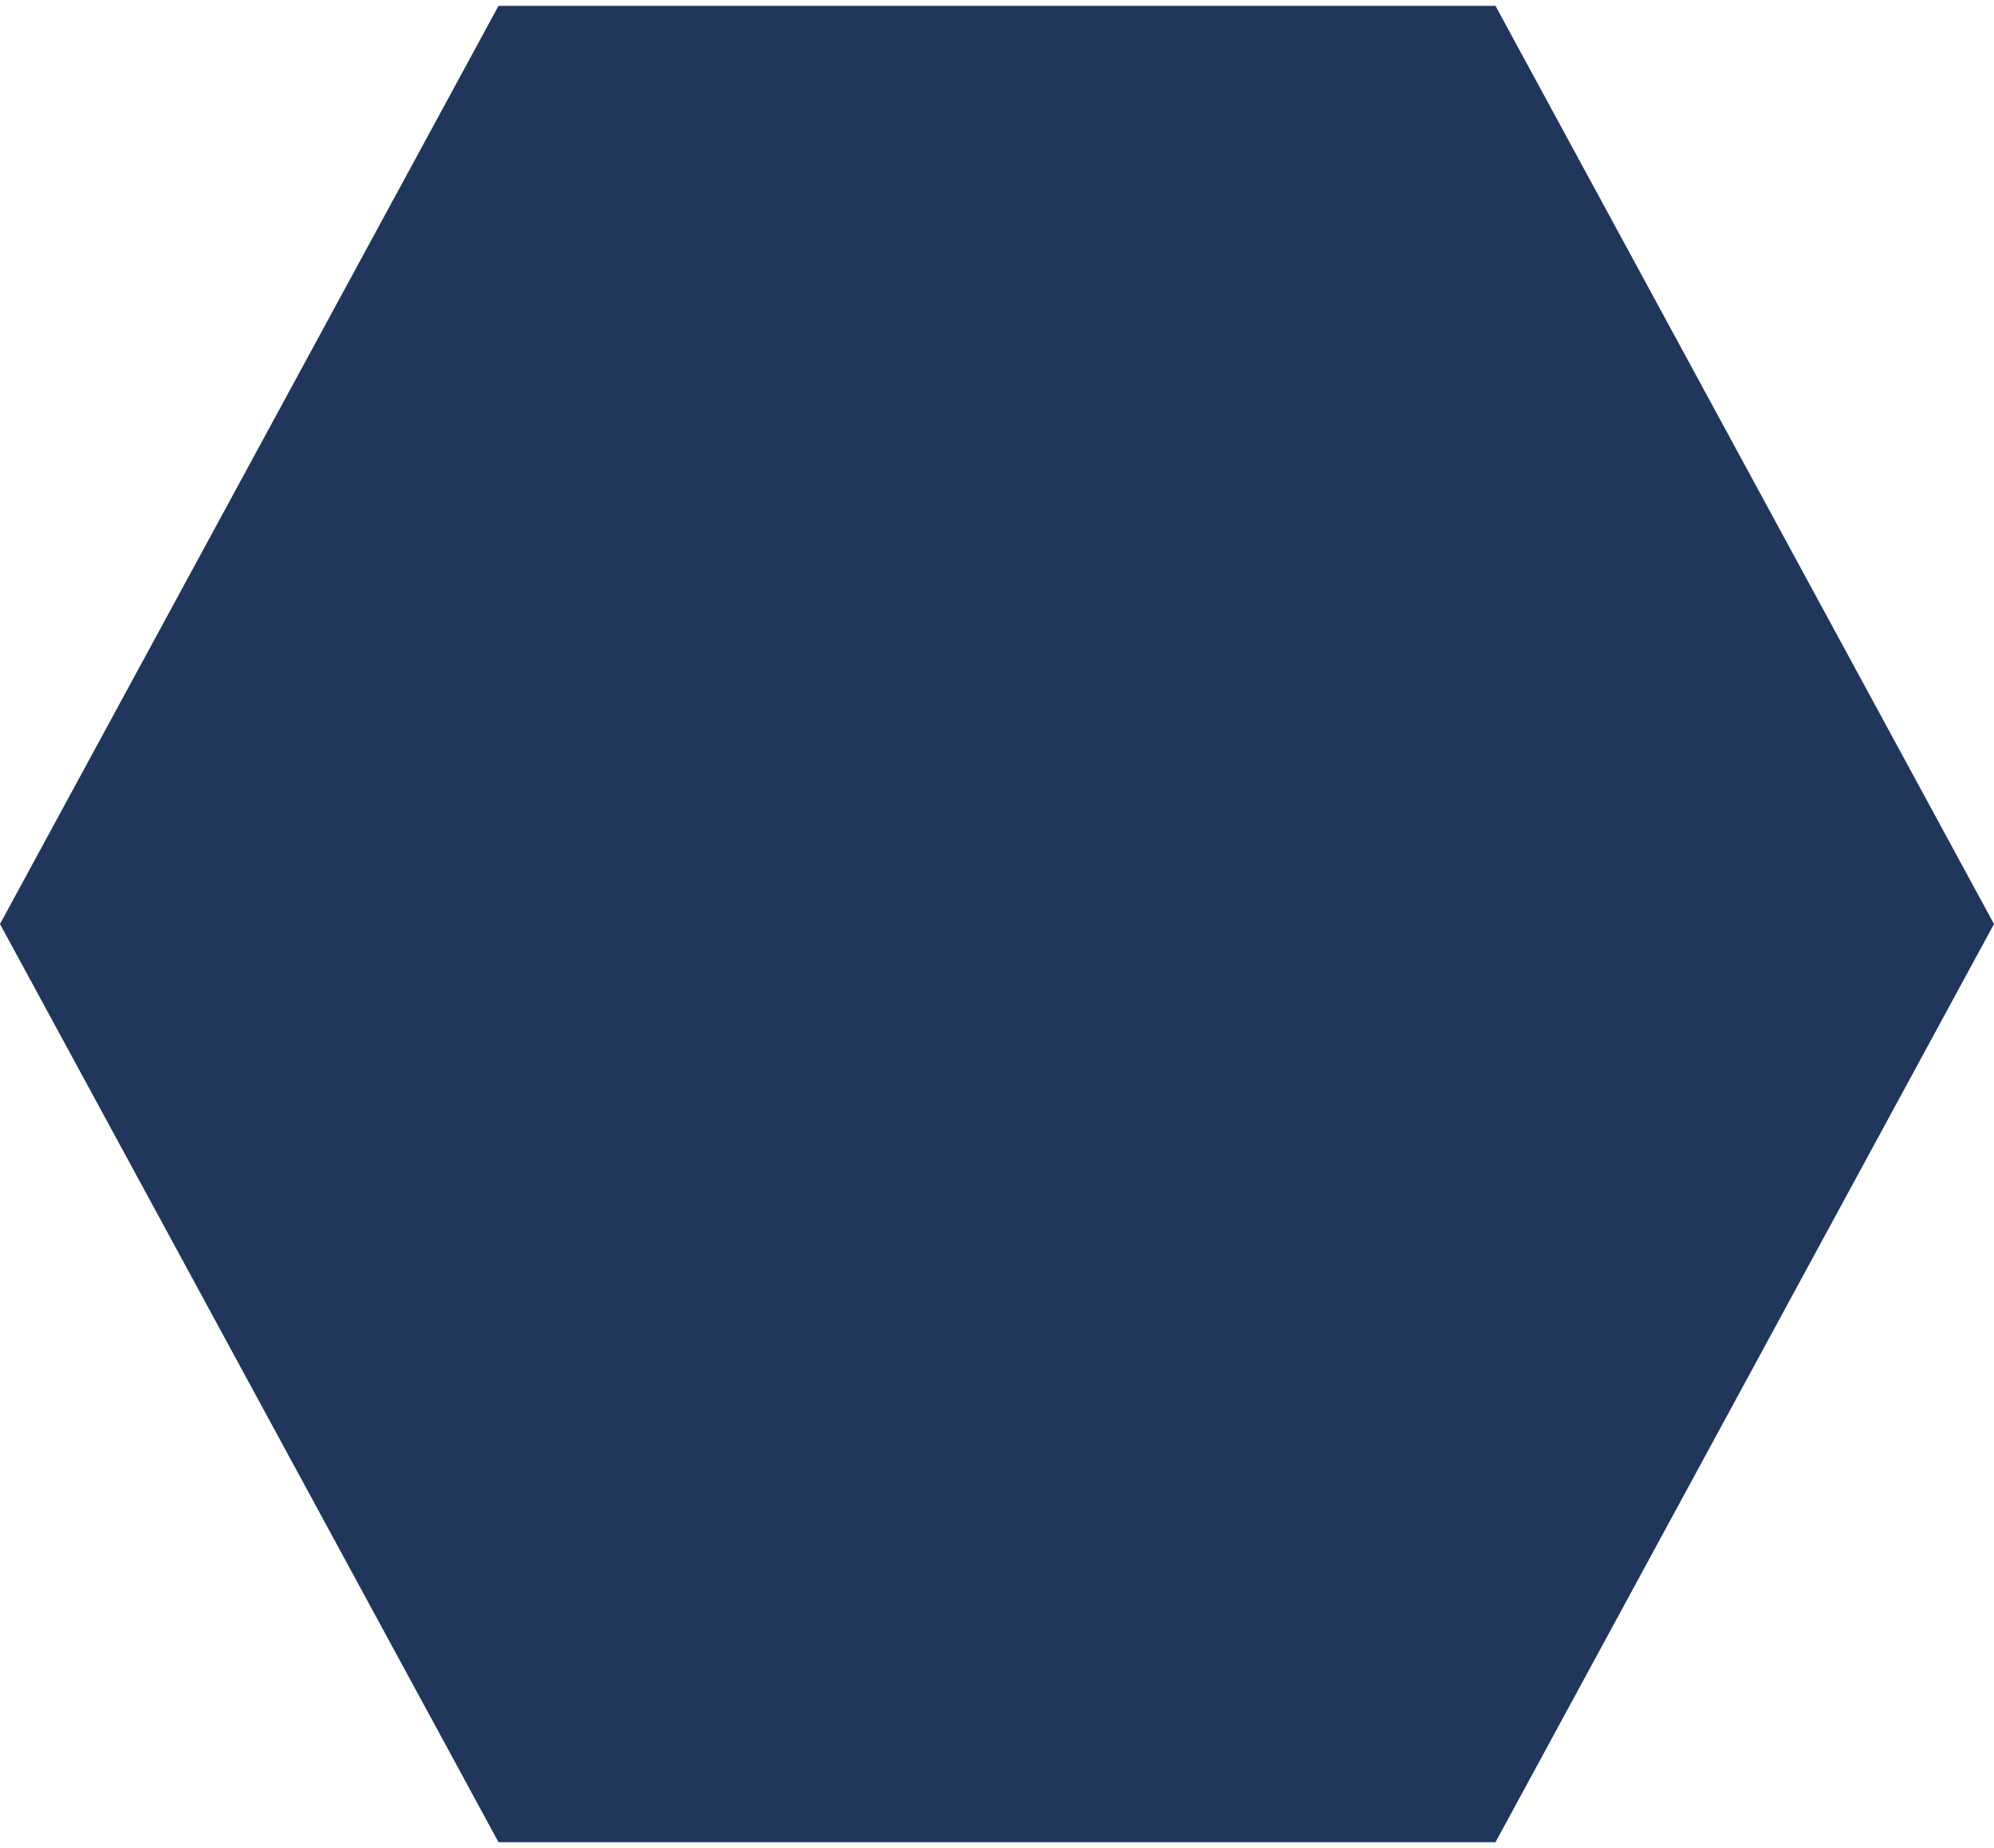 <svg width="205" height="190" viewBox="0 0 205 190" fill="none" xmlns="http://www.w3.org/2000/svg">
<path d="M205 95L153.75 189.397L51.25 189.397L1.04942e-05 95L51.25 0.603L153.75 0.603L205 95Z" fill="#20365B"/>
</svg>
